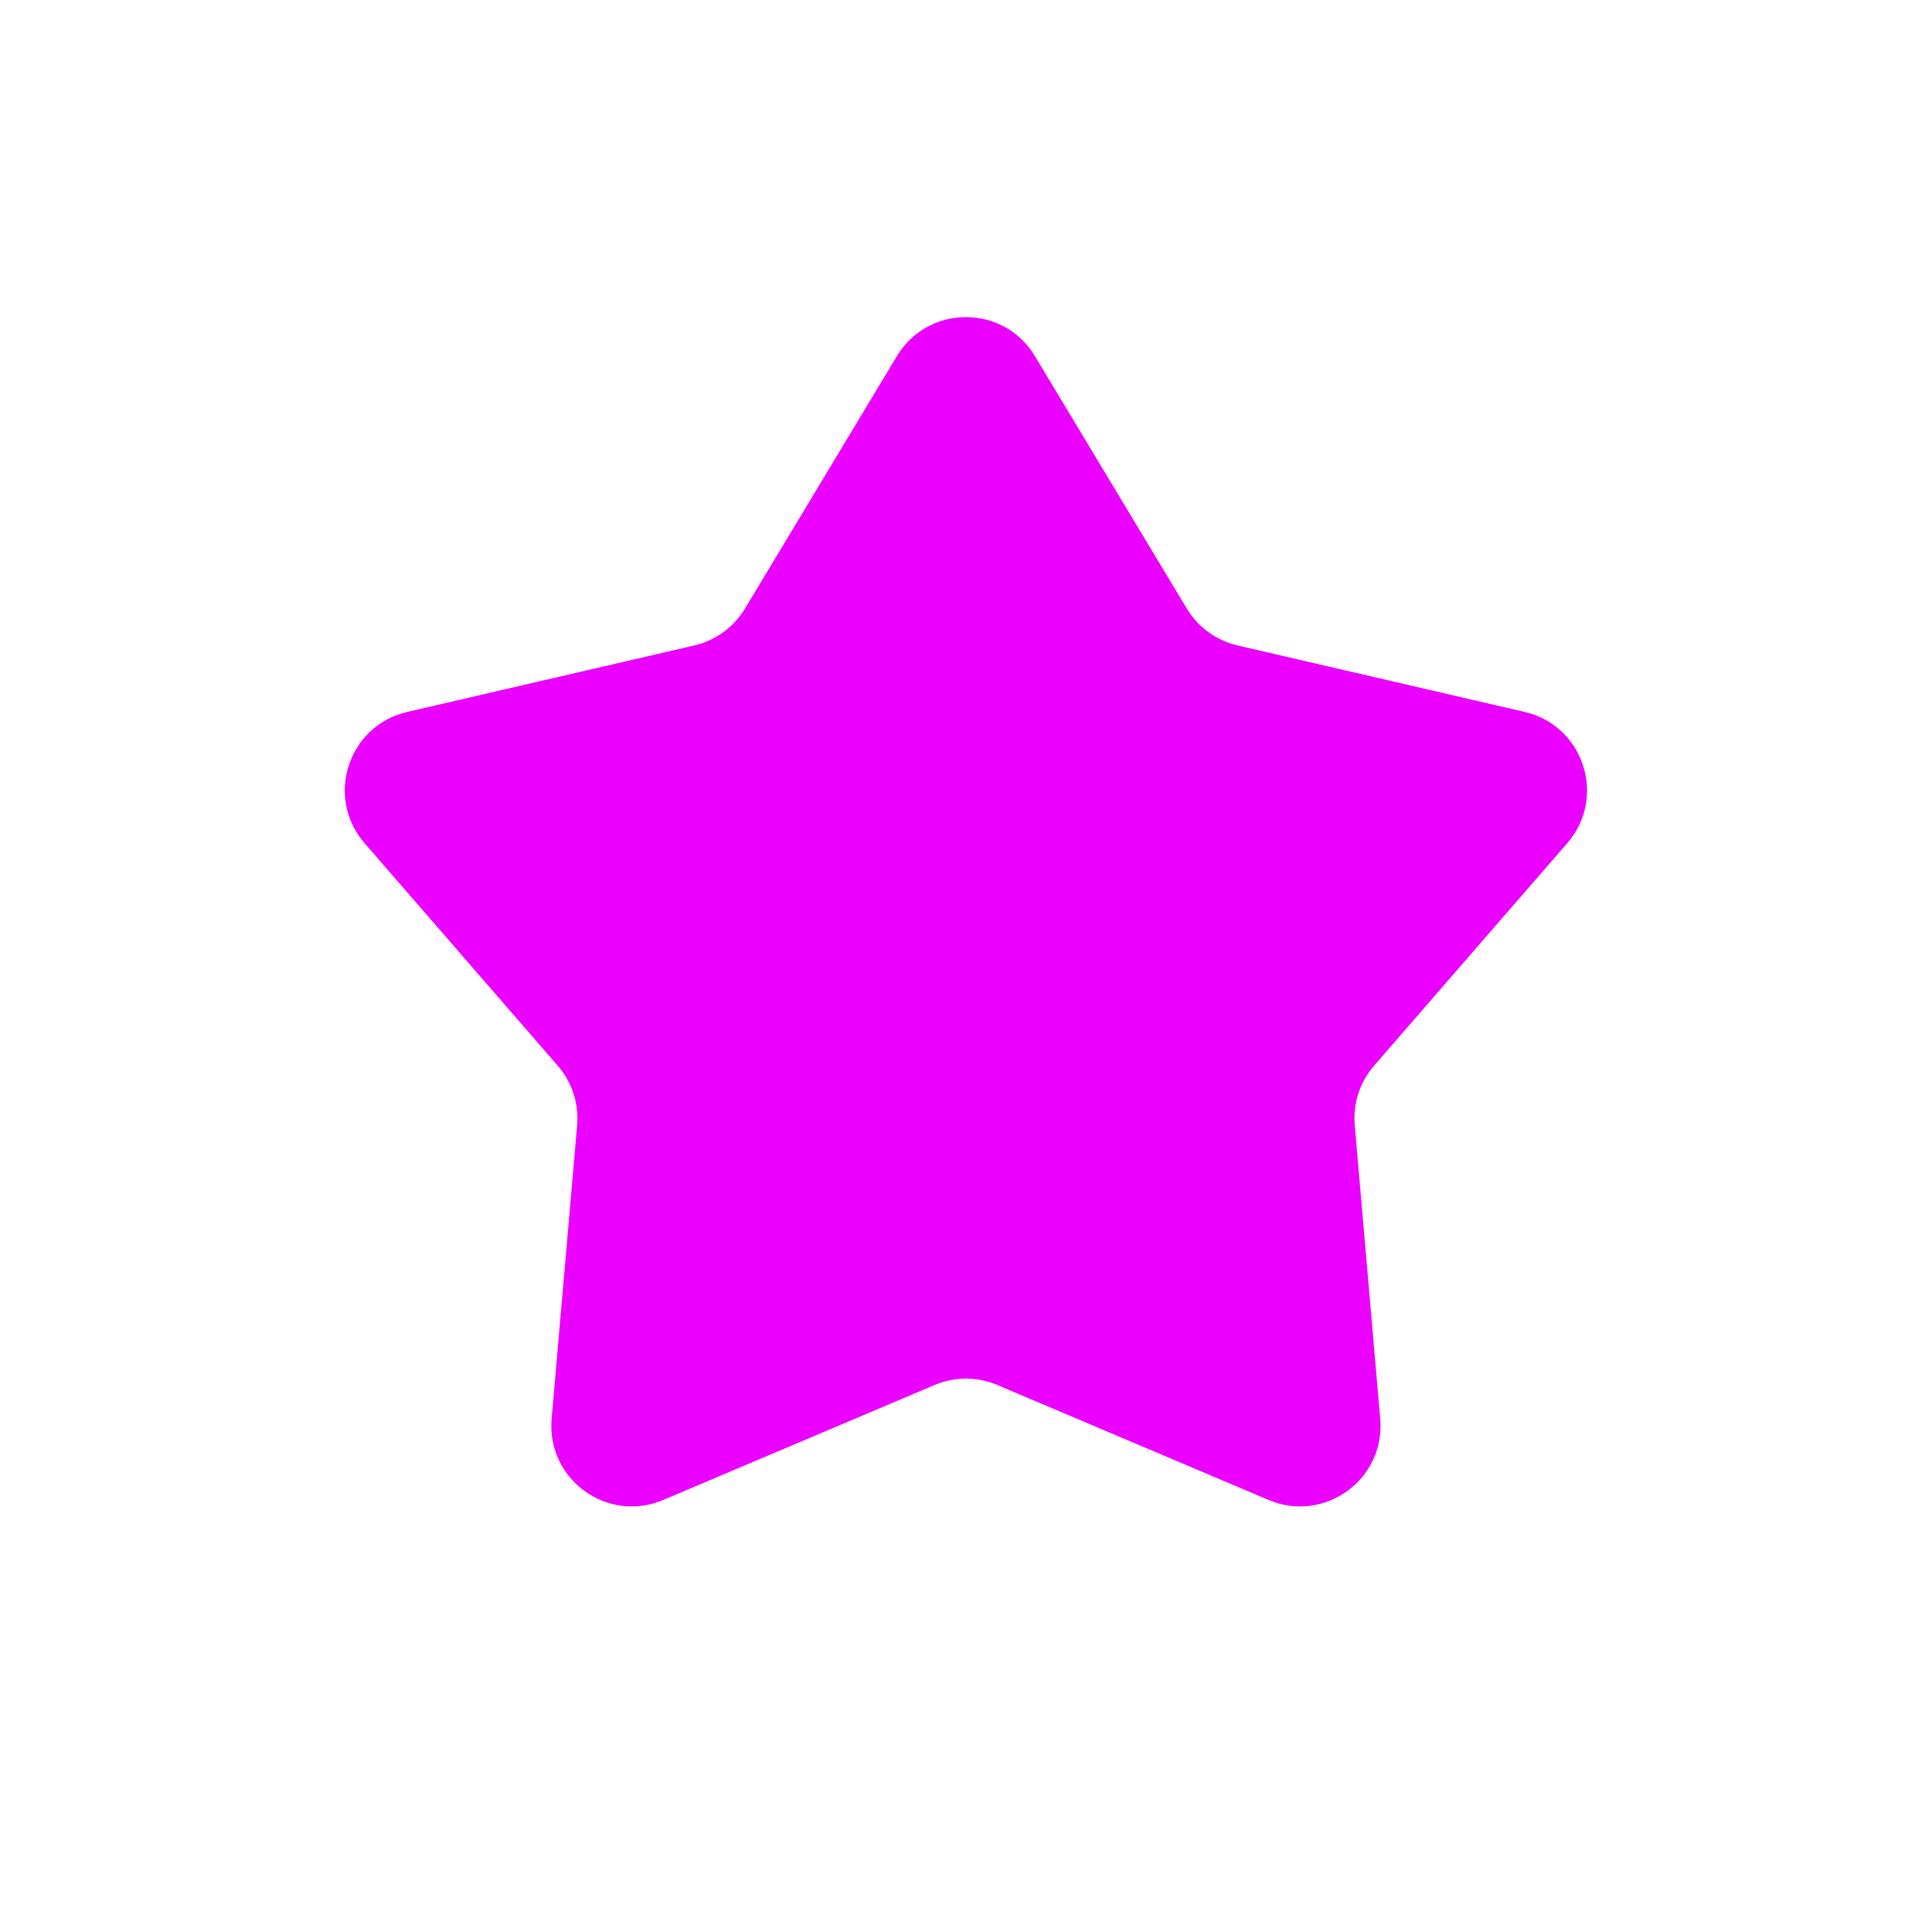 <svg xmlns="http://www.w3.org/2000/svg" width="32" height="32" viewBox="0 0 32 32" fill="#EB00FF">
<path d="M14.856 5.898C15.374 5.037 16.623 5.037 17.141 5.898L19.657 10.079C19.843 10.389 20.147 10.609 20.499 10.691L25.253 11.792C26.232 12.019 26.618 13.206 25.959 13.965L22.76 17.65C22.523 17.923 22.407 18.28 22.439 18.639L22.861 23.501C22.948 24.502 21.938 25.236 21.012 24.844L16.519 22.94C16.186 22.799 15.811 22.799 15.479 22.94L10.985 24.844C10.06 25.236 9.05 24.502 9.137 23.501L9.559 18.639C9.59 18.28 9.474 17.923 9.237 17.65L6.038 13.965C5.38 13.206 5.765 12.019 6.744 11.792L11.498 10.691C11.85 10.609 12.154 10.389 12.34 10.079L14.856 5.898Z" fill="#EB00FF"/>
</svg>